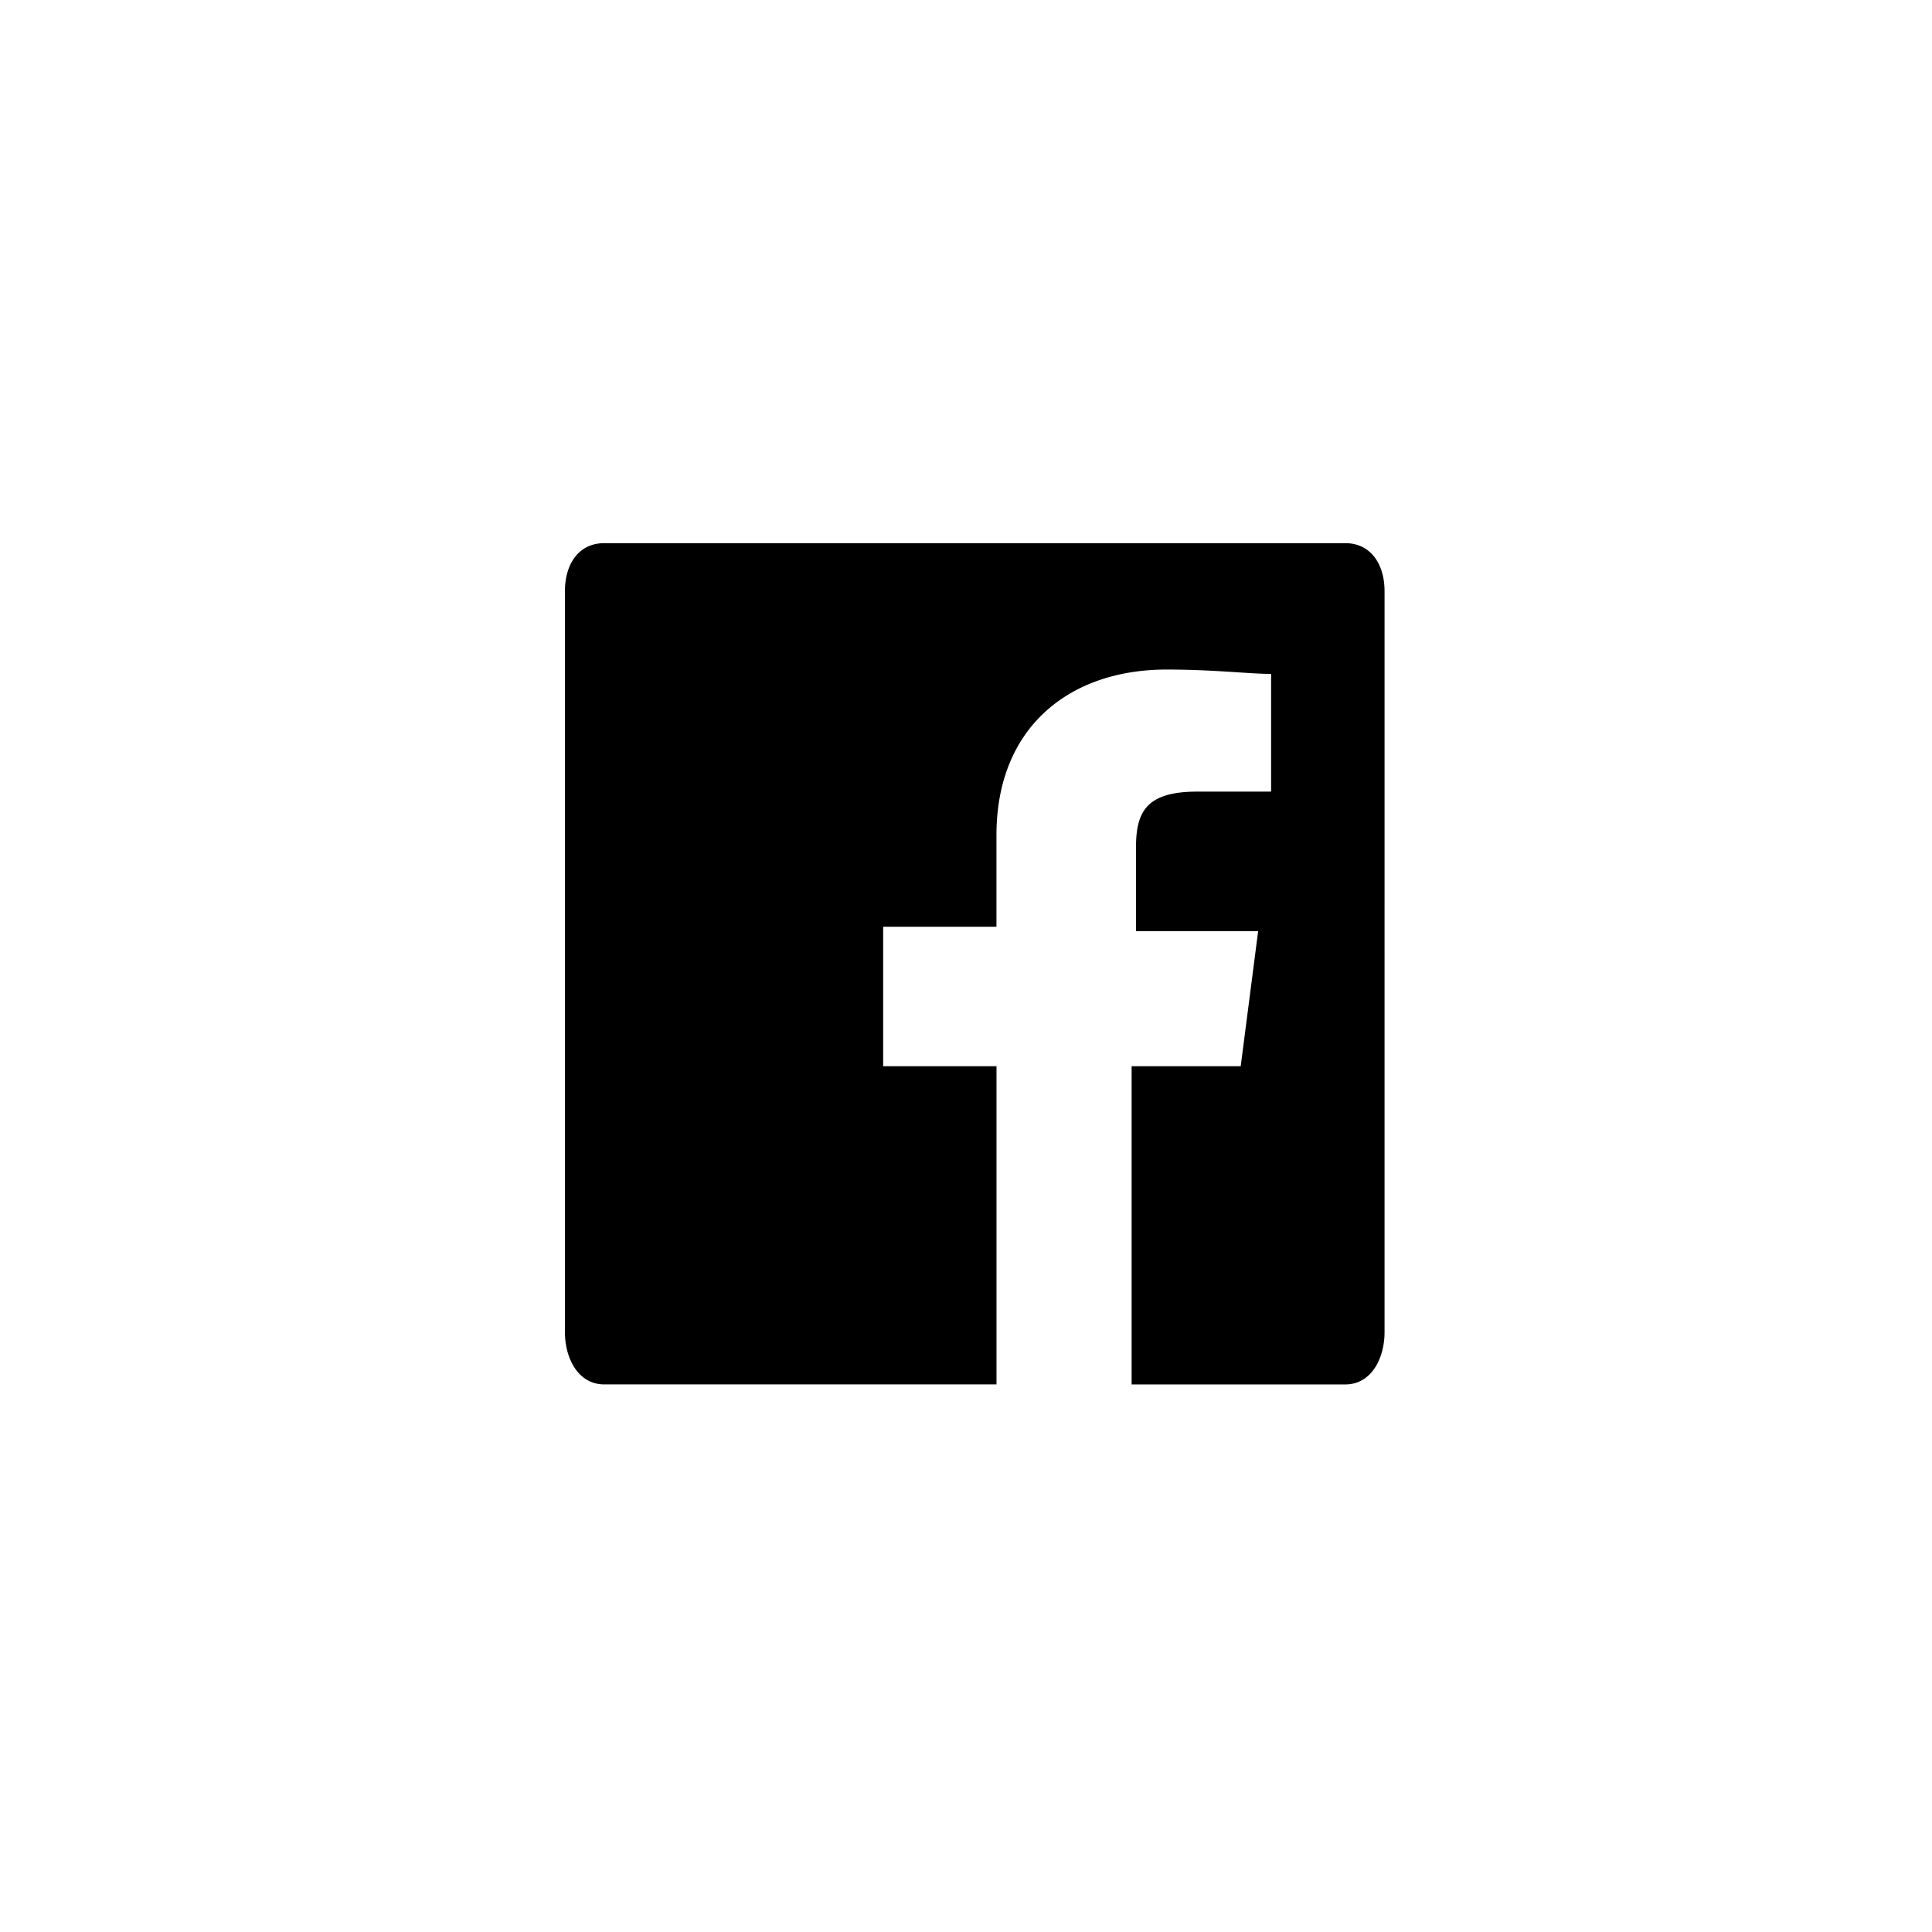 <svg xmlns="http://www.w3.org/2000/svg" xmlns:xlink="http://www.w3.org/1999/xlink" viewBox="2502 283.868 54.034 54.033"><defs><style>.a{fill:#fff;}.b{filter:url(#a);}</style><filter id="a" x="2502" y="283.868" width="54.034" height="54.033" filterUnits="userSpaceOnUse"><feOffset dx="1" dy="1" input="SourceAlpha"/><feGaussianBlur stdDeviation="1" result="b"/><feFlood flood-opacity="0.251"/><feComposite operator="in" in2="b"/><feComposite in="SourceGraphic"/></filter></defs><g transform="translate(2463 128)"><circle cx="22" cy="22" r="22" transform="translate(43 160)"/><g transform="translate(41 157.868)"><g class="b" transform="matrix(1, 0, 0, 1, -2504, -285.87)"><path class="a" d="M24.016,0A24.016,24.016,0,1,0,48.033,24.016,23.985,23.985,0,0,0,24.016,0Zm4.755,23.041V20.725c0-.975.244-1.585,1.707-1.585H32.55V15.848c-.61,0-1.585-.122-2.926-.122-2.682,0-4.755,1.585-4.755,4.633v2.56H21.7v3.9h3.17v8.9H13.9c-.731,0-1.1-.731-1.1-1.463V13.532c0-.731.366-1.341,1.1-1.341H34.623c.731,0,1.1.61,1.1,1.341V34.257c0,.731-.366,1.463-1.1,1.463H28.649v-8.9H31.7l.488-3.779Z" transform="translate(2504 285.87)"/></g></g></g></svg>